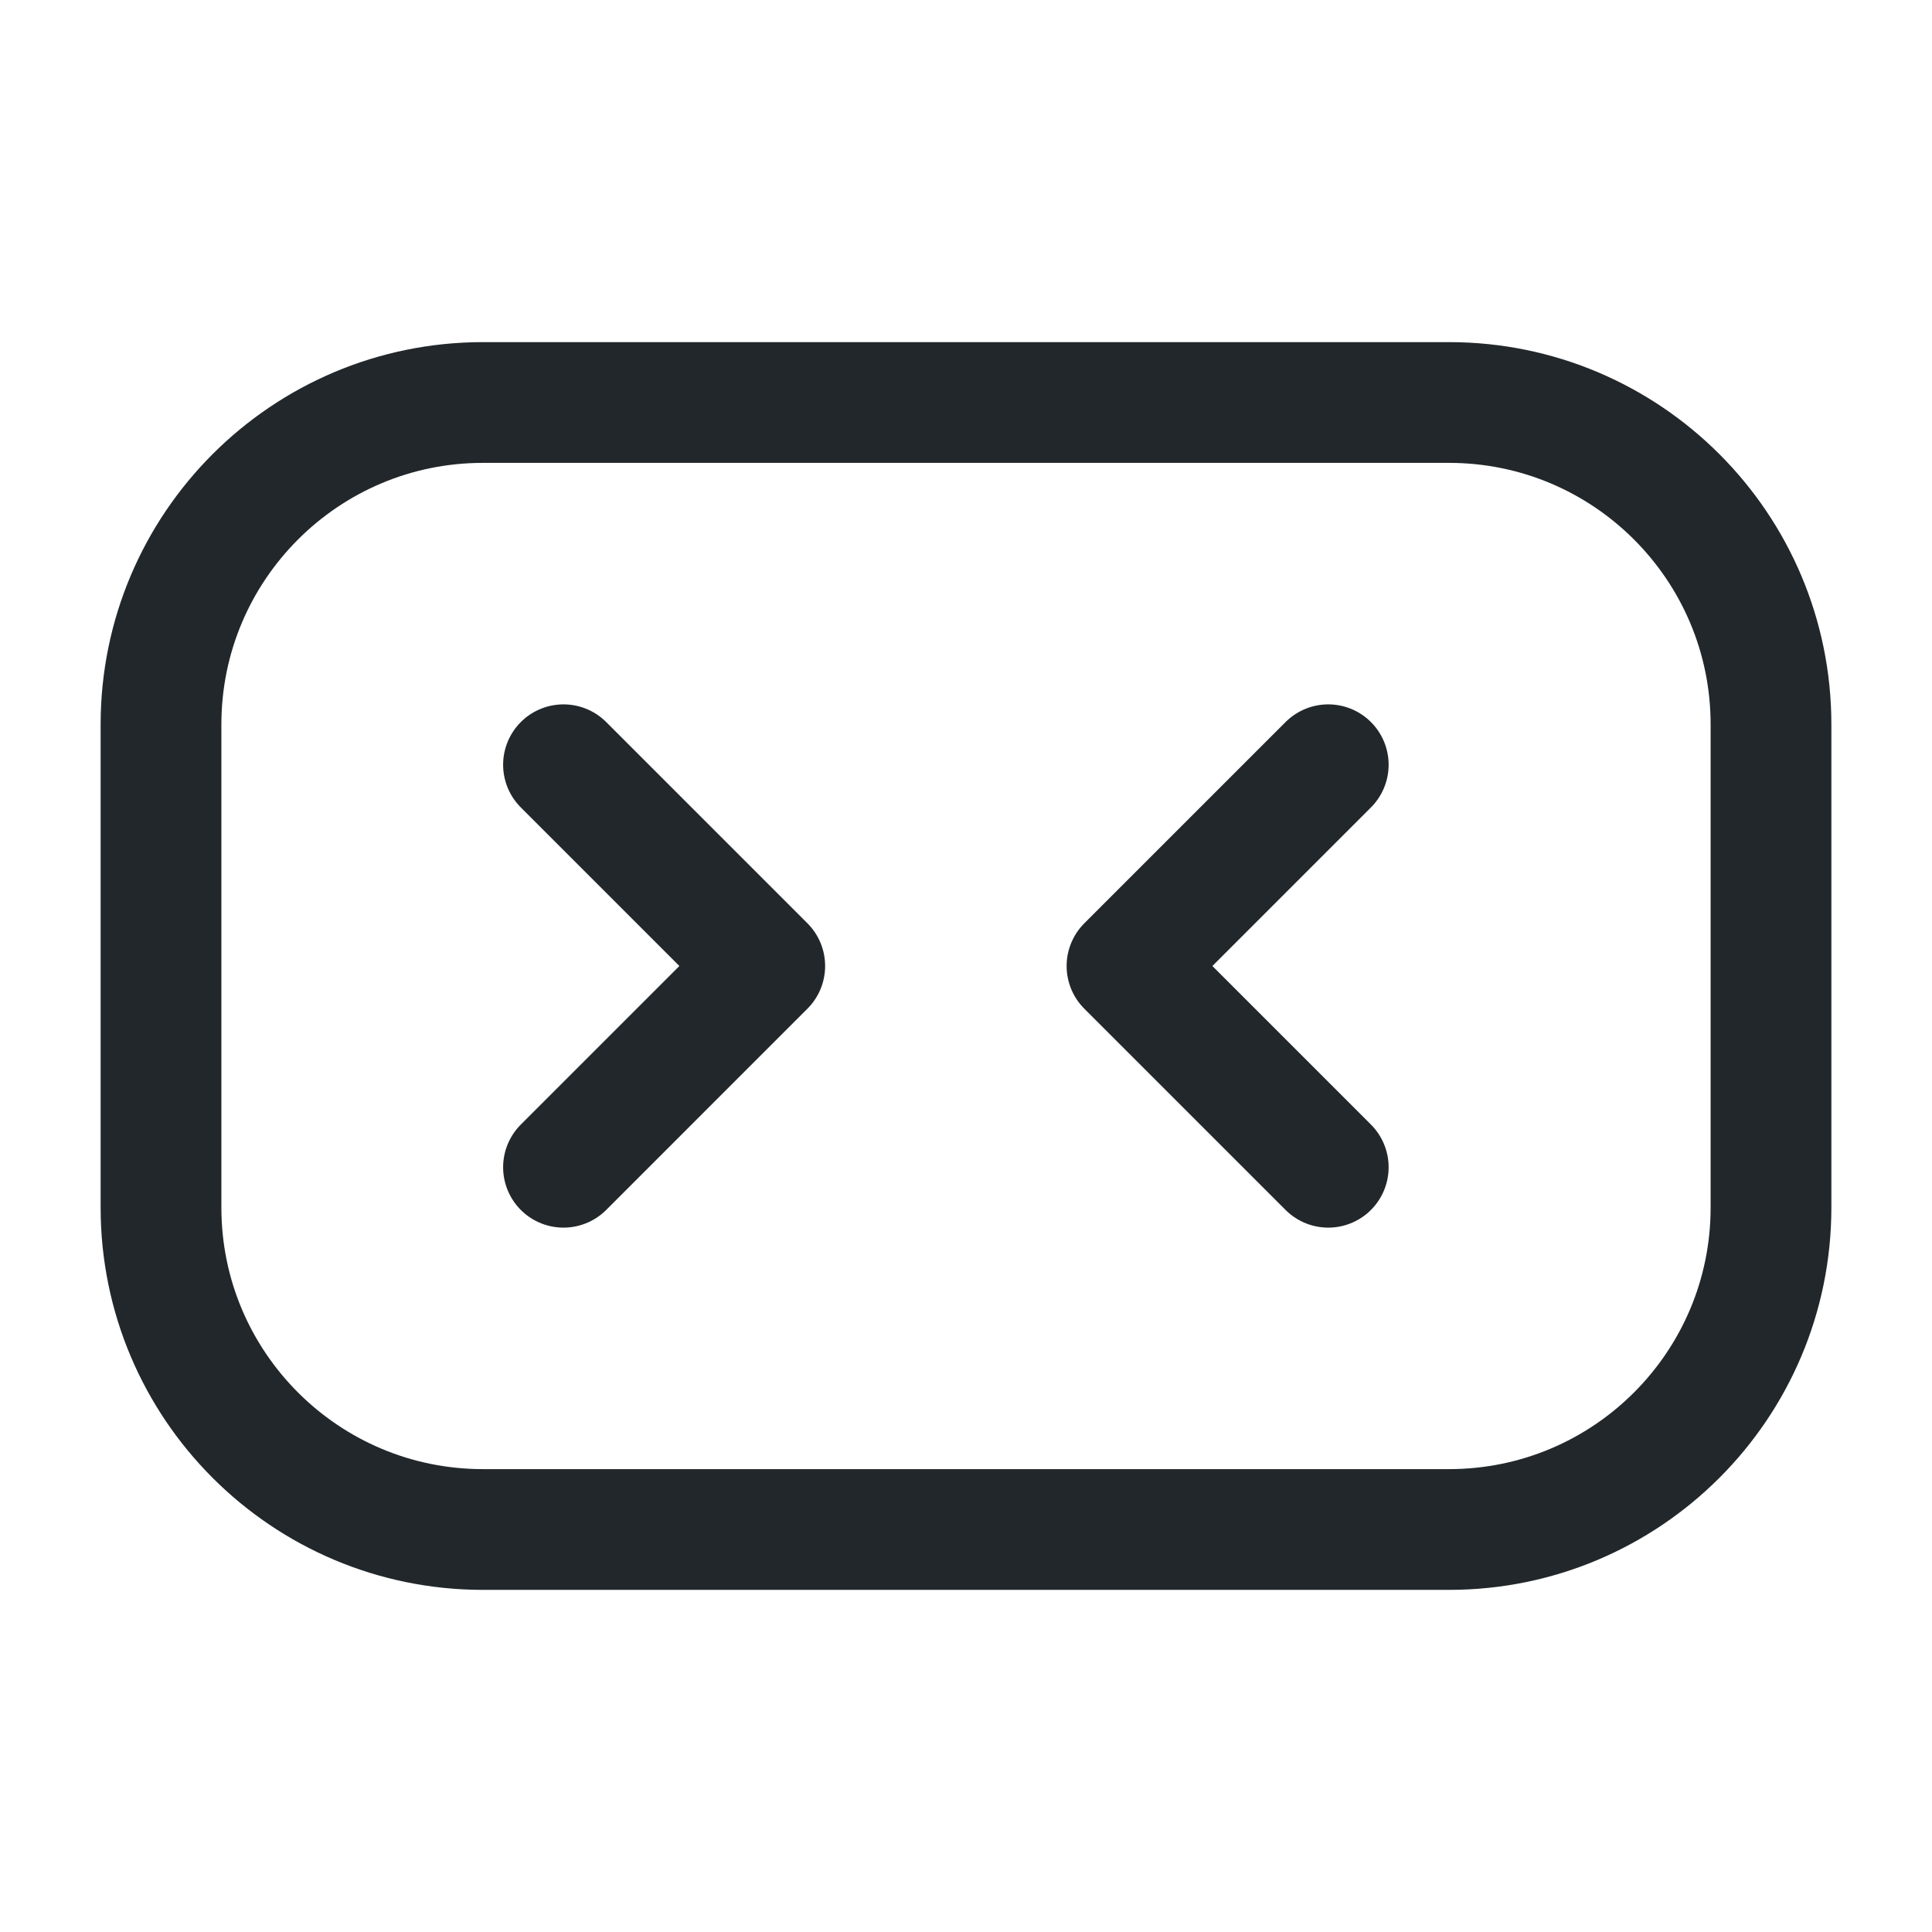 <svg width="24" height="24" viewBox="0 0 24 24" fill="none" xmlns="http://www.w3.org/2000/svg">
<path d="M7 9.5L9.5 12L7 14.5" stroke="#21272A" stroke-width="1.5" stroke-linecap="round" stroke-linejoin="round"/>
<path d="M16.5 9.5L14 12L16.5 14.5" stroke="#21272A" stroke-width="1.5" stroke-linecap="round" stroke-linejoin="round"/>
<path d="M6 5H18C20.209 5 22 6.791 22 9V15C22 17.209 20.209 19 18 19H6C3.791 19 2 17.209 2 15V9C2 6.791 3.791 5 6 5Z" stroke="#21272A" stroke-width="1.5" stroke-linecap="round" stroke-linejoin="round"/>
</svg>
